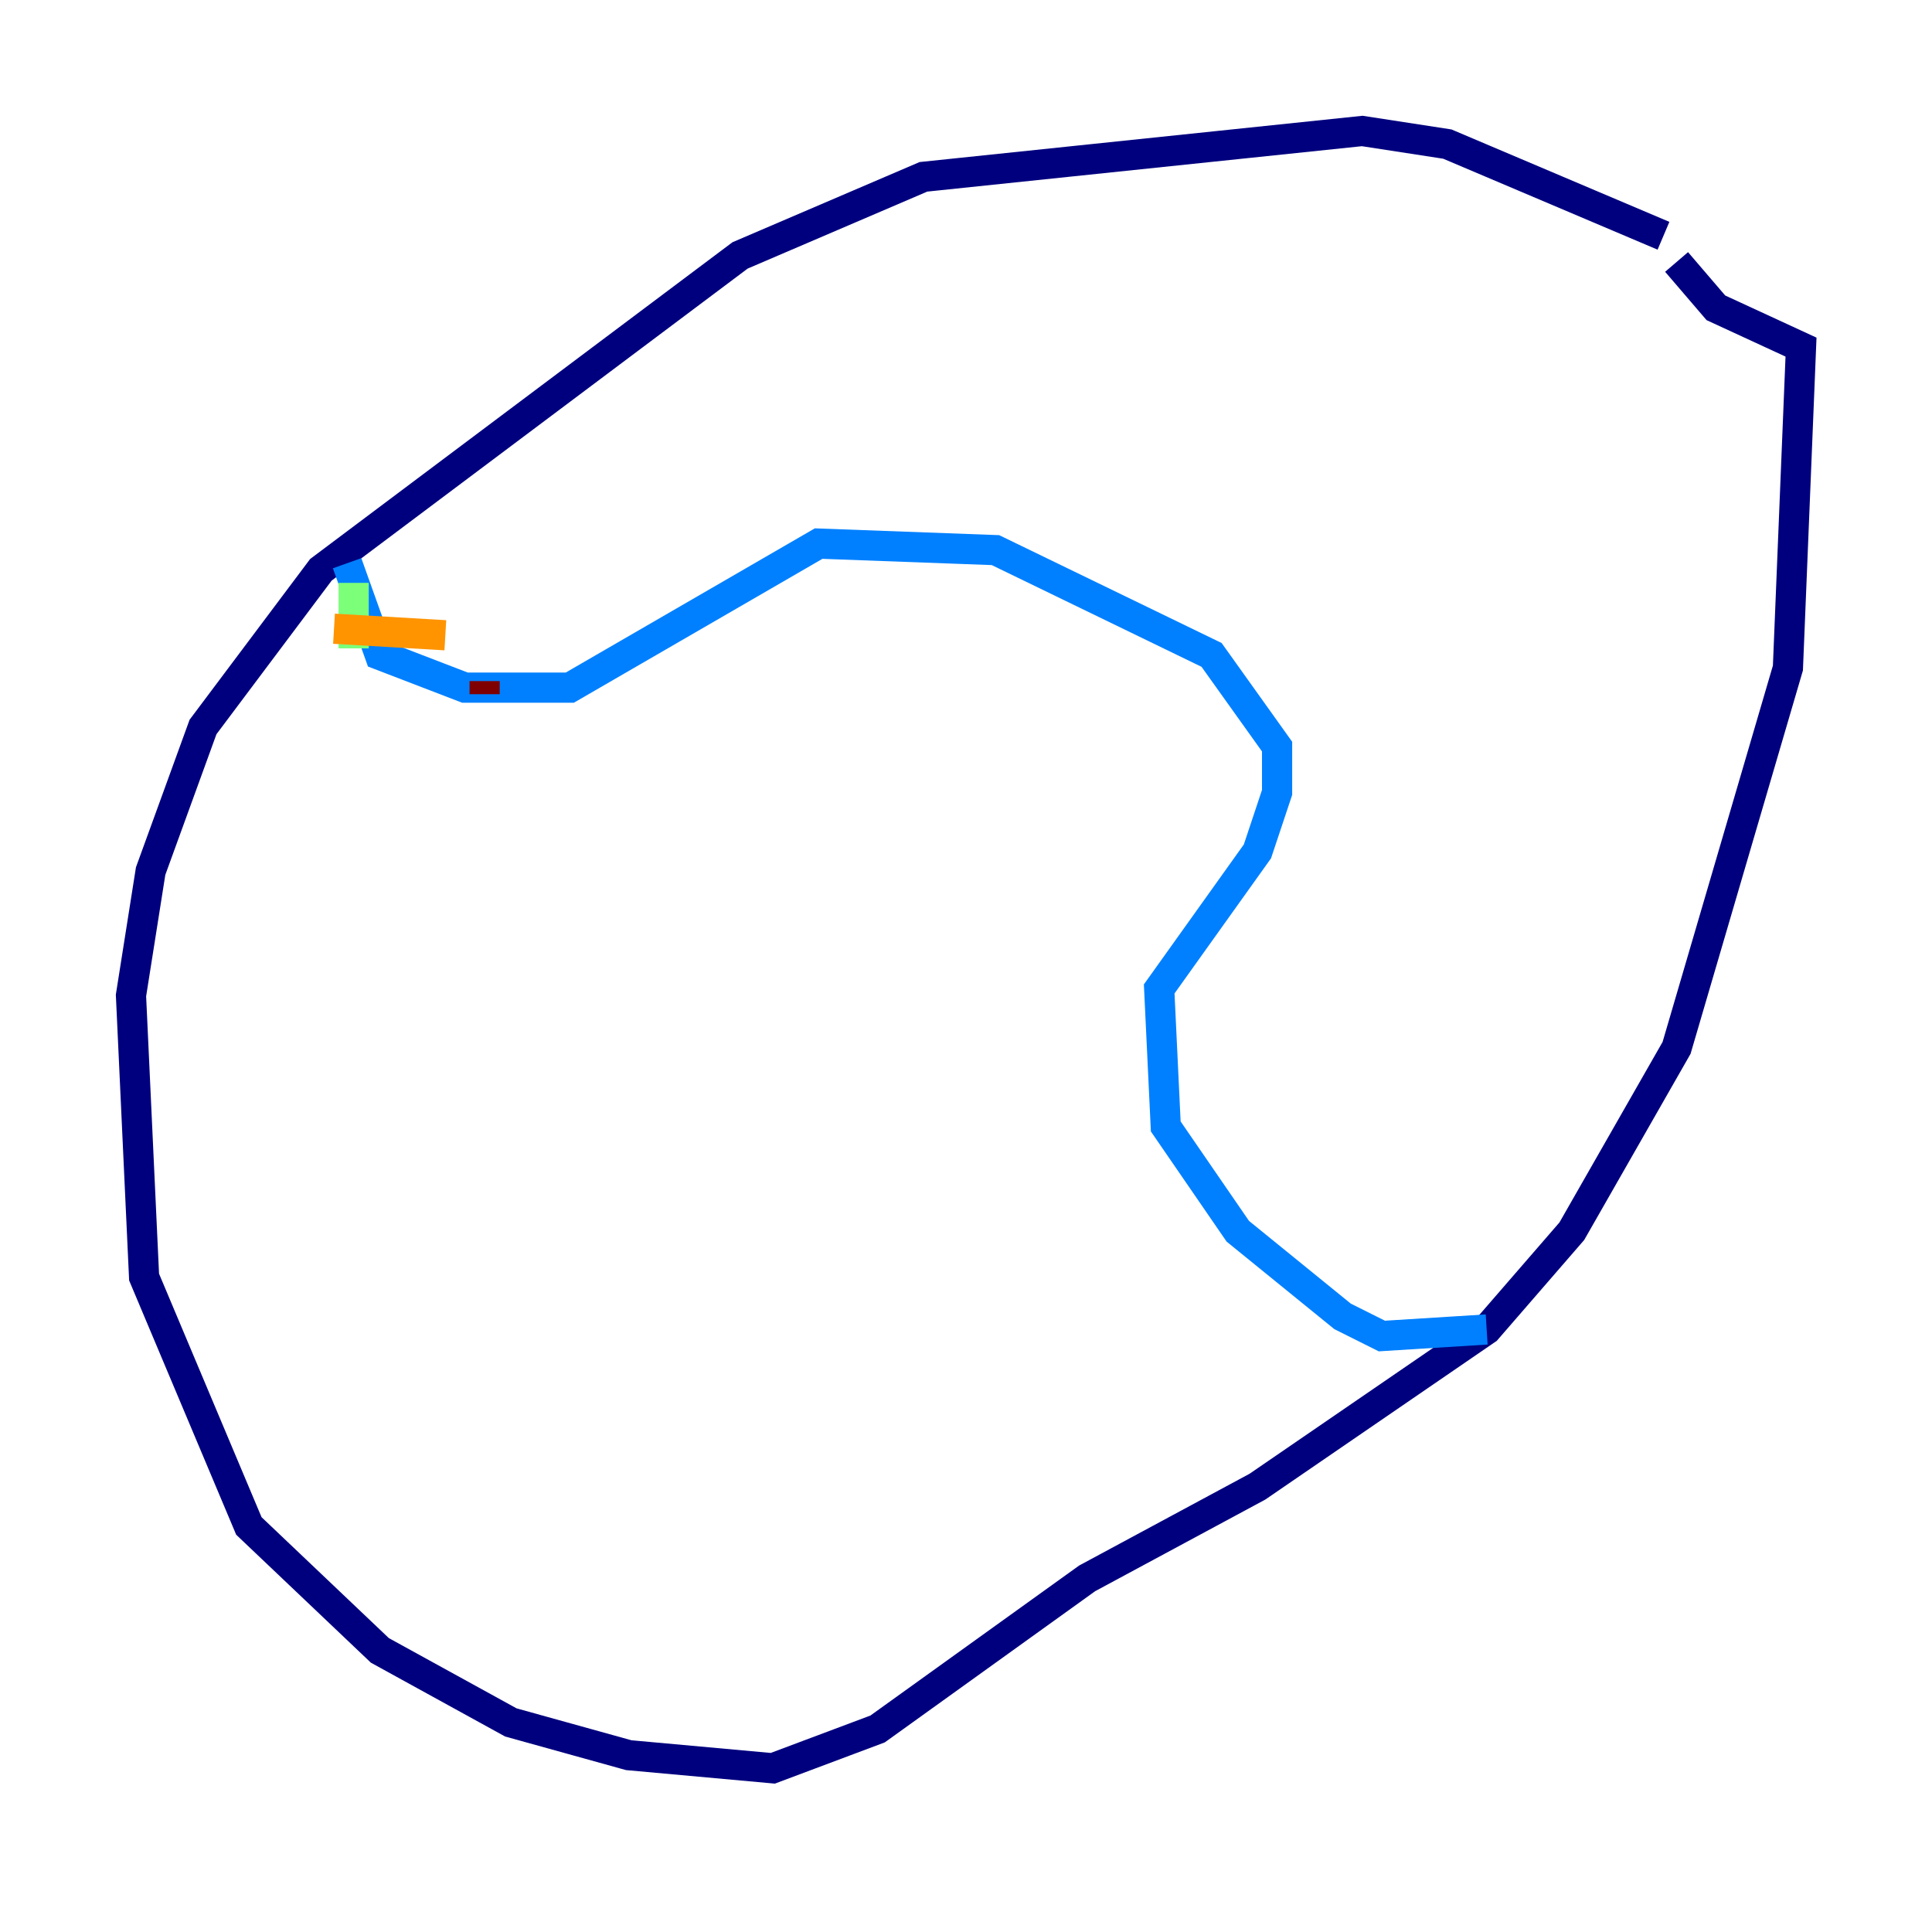 <?xml version="1.0" encoding="utf-8" ?>
<svg baseProfile="tiny" height="128" version="1.2" viewBox="0,0,128,128" width="128" xmlns="http://www.w3.org/2000/svg" xmlns:ev="http://www.w3.org/2001/xml-events" xmlns:xlink="http://www.w3.org/1999/xlink"><defs /><polyline fill="none" points="110.21,15.62 95.891,9.546 90.251,8.678 61.18,11.715 49.031,16.922 21.261,37.749 13.451,48.163 9.98,57.709 8.678,65.953 9.546,84.61 16.488,101.098 25.166,109.342 33.844,114.115 41.654,116.285 51.2,117.153 58.142,114.549 72.027,104.57 83.308,98.495 98.495,88.081 104.136,81.573 111.078,69.424 118.454,44.258 119.322,22.997 113.681,20.393 111.078,17.356" stroke="#00007f" stroke-width="2" /><polyline fill="none" points="22.997,37.315 25.166,43.39 30.807,45.559 37.749,45.559 54.237,36.014 65.953,36.447 80.271,43.39 84.61,49.464 84.61,52.502 83.308,56.407 76.8,65.519 77.234,74.63 82.007,81.573 88.949,87.214 91.552,88.515 98.495,88.081" stroke="#0080ff" stroke-width="2" /><polyline fill="none" points="23.43,38.617 23.43,42.956" stroke="#7cff79" stroke-width="2" /><polyline fill="none" points="22.129,41.654 29.505,42.088" stroke="#ff9400" stroke-width="2" /><polyline fill="none" points="32.108,45.125 32.108,45.993" stroke="#7f0000" stroke-width="2" /></svg>
